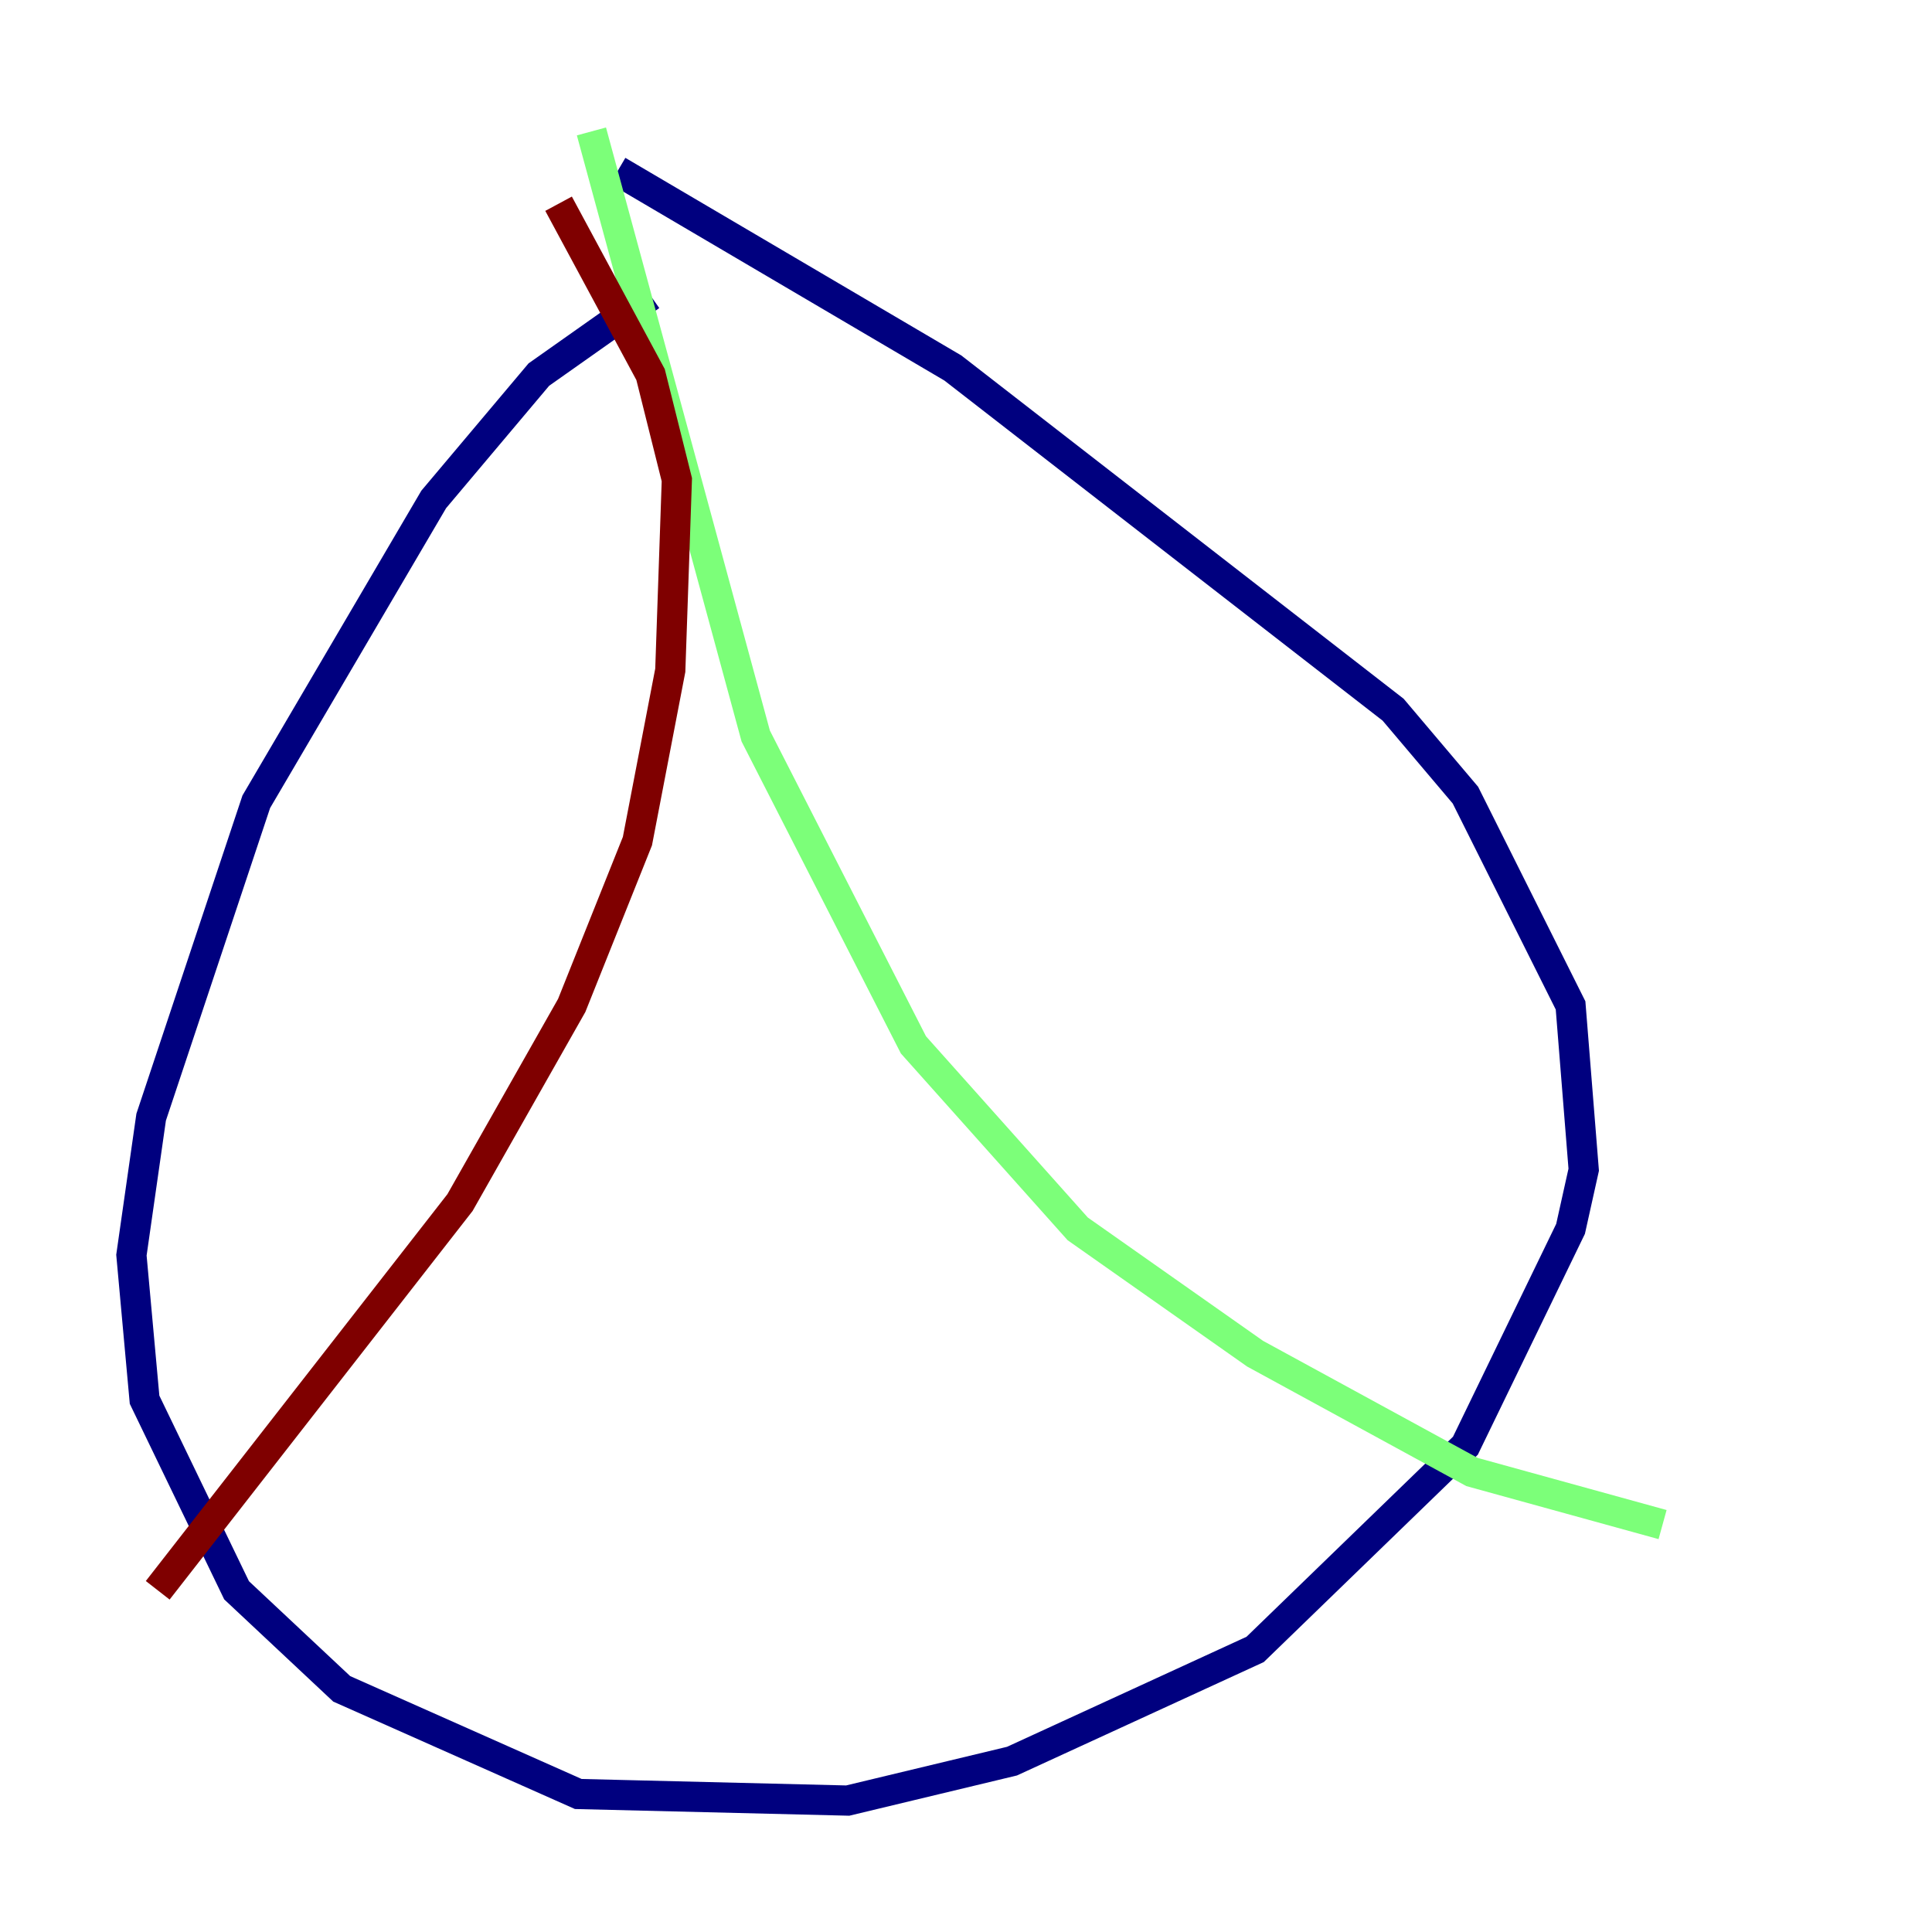 <?xml version="1.0" encoding="utf-8" ?>
<svg baseProfile="tiny" height="128" version="1.2" viewBox="0,0,128,128" width="128" xmlns="http://www.w3.org/2000/svg" xmlns:ev="http://www.w3.org/2001/xml-events" xmlns:xlink="http://www.w3.org/1999/xlink"><defs /><polyline fill="none" points="43.102,19.592 35.701,24.816 28.735,33.088 16.98,53.116 10.014,74.014 8.707,83.156 9.578,92.735 15.674,105.361 22.64,111.891 38.313,118.857 56.163,119.293 67.048,116.68 83.156,109.279 97.088,95.782 104.054,81.415 104.925,77.497 104.054,66.612 97.088,52.68 92.299,47.02 63.129,24.381 40.925,11.32" stroke="#00007f" stroke-width="2" /><polyline fill="none" points="39.184,8.707 50.068,48.762 60.517,69.225 71.401,81.415 83.156,89.687 97.524,97.524 110.15,101.007" stroke="#7cff79" stroke-width="2" /><polyline fill="none" points="37.007,13.497 43.102,24.816 44.843,31.782 44.408,44.408 42.231,55.728 37.878,66.612 30.476,79.674 10.449,105.361" stroke="#7f0000" stroke-width="2" /></svg>